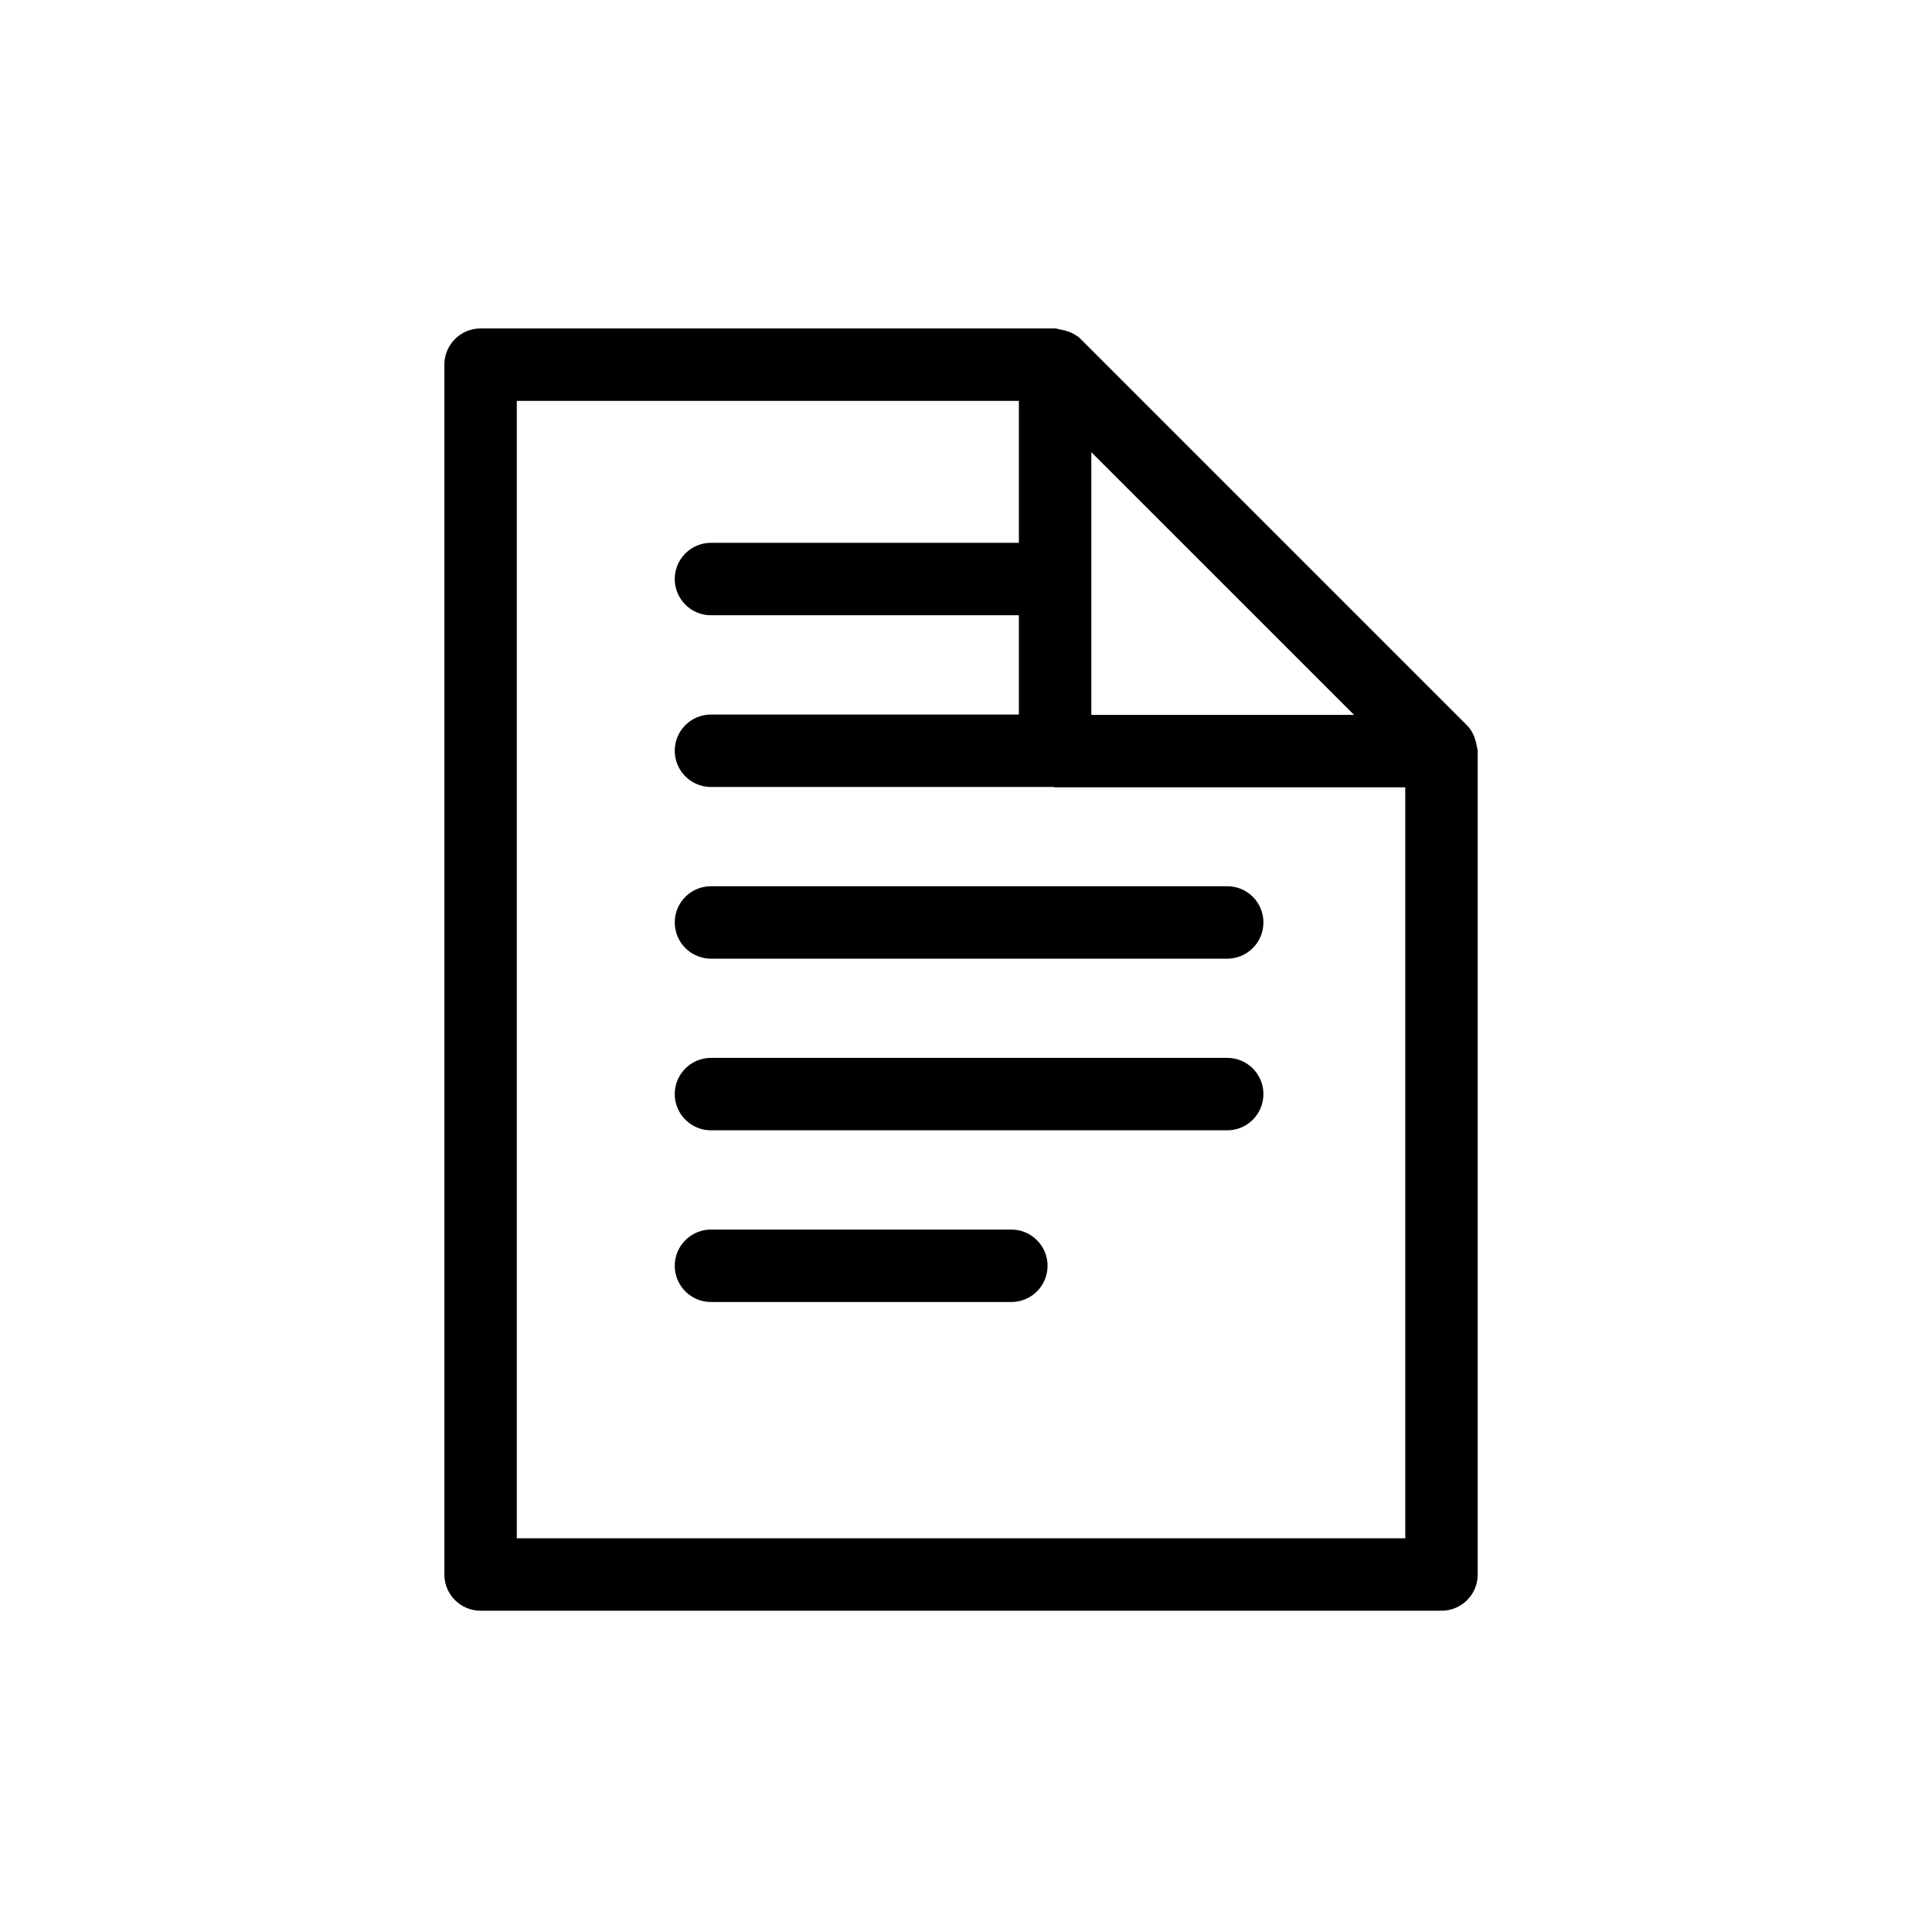 <svg height='100px' width='100px'  fill="#000000" xmlns="http://www.w3.org/2000/svg" xmlns:xlink="http://www.w3.org/1999/xlink" xmlns:sketch="http://www.bohemiancoding.com/sketch/ns" viewBox="0 0 100 100" version="1.1" x="0px" y="0px"><title>eye-fill 13</title><desc>Created with Sketch.</desc><g stroke="none" stroke-width="1" fill="none" fill-rule="evenodd" sketch:type="MSPage"><path d="M52.347,63.642 L36.8,63.642 C35.765,63.642 34.925,64.483 34.925,65.517 C34.925,66.552 35.765,67.392 36.8,67.392 L52.347,67.392 C53.383,67.392 54.222,66.552 54.222,65.517 C54.222,64.483 53.383,63.642 52.347,63.642 L52.347,63.642 Z M63.519,54.755 L36.8,54.755 C35.765,54.755 34.925,55.595 34.925,56.63 C34.925,57.665 35.765,58.505 36.8,58.505 L63.519,58.505 C64.558,58.505 65.394,57.665 65.394,56.63 C65.394,55.595 64.558,54.755 63.519,54.755 L63.519,54.755 Z M34.925,47.746 C34.925,48.781 35.765,49.621 36.8,49.621 L63.519,49.621 C64.558,49.621 65.394,48.781 65.394,47.746 C65.394,46.708 64.558,45.871 63.519,45.871 L36.8,45.871 C35.765,45.871 34.925,46.708 34.925,47.746 L34.925,47.746 Z M72.736,79.621 L26.75,79.621 L26.75,20.75 L52.737,20.75 L52.737,28.096 L36.8,28.096 C35.765,28.096 34.925,28.933 34.925,29.971 C34.925,31.006 35.765,31.846 36.8,31.846 L52.737,31.846 L52.737,36.984 L36.8,36.984 C35.765,36.984 34.925,37.82 34.925,38.859 C34.925,39.894 35.765,40.734 36.8,40.734 L54.523,40.734 C54.556,40.734 54.583,40.752 54.612,40.752 L72.736,40.752 L72.736,79.621 Z M56.487,29.971 L56.487,23.405 L70.085,37.002 L56.487,37.002 L56.487,29.971 Z M76.441,38.638 C76.43,38.555 76.411,38.476 76.392,38.398 C76.306,38.086 76.175,37.786 75.939,37.55 L75.935,37.546 L55.944,17.555 L55.94,17.551 C55.7,17.315 55.4,17.18 55.089,17.098 C55.014,17.079 54.939,17.064 54.864,17.052 C54.778,17.041 54.703,17 54.612,17 L24.875,17 C23.84,17 23,17.84 23,18.875 L23,81.496 C23,82.531 23.84,83.371 24.875,83.371 L74.611,83.371 C75.65,83.371 76.486,82.531 76.486,81.496 L76.486,38.877 C76.486,38.791 76.453,38.72 76.441,38.638 L76.441,38.638 Z" fill="#000000" sketch:type="MSShapeGroup"></path></g></svg>